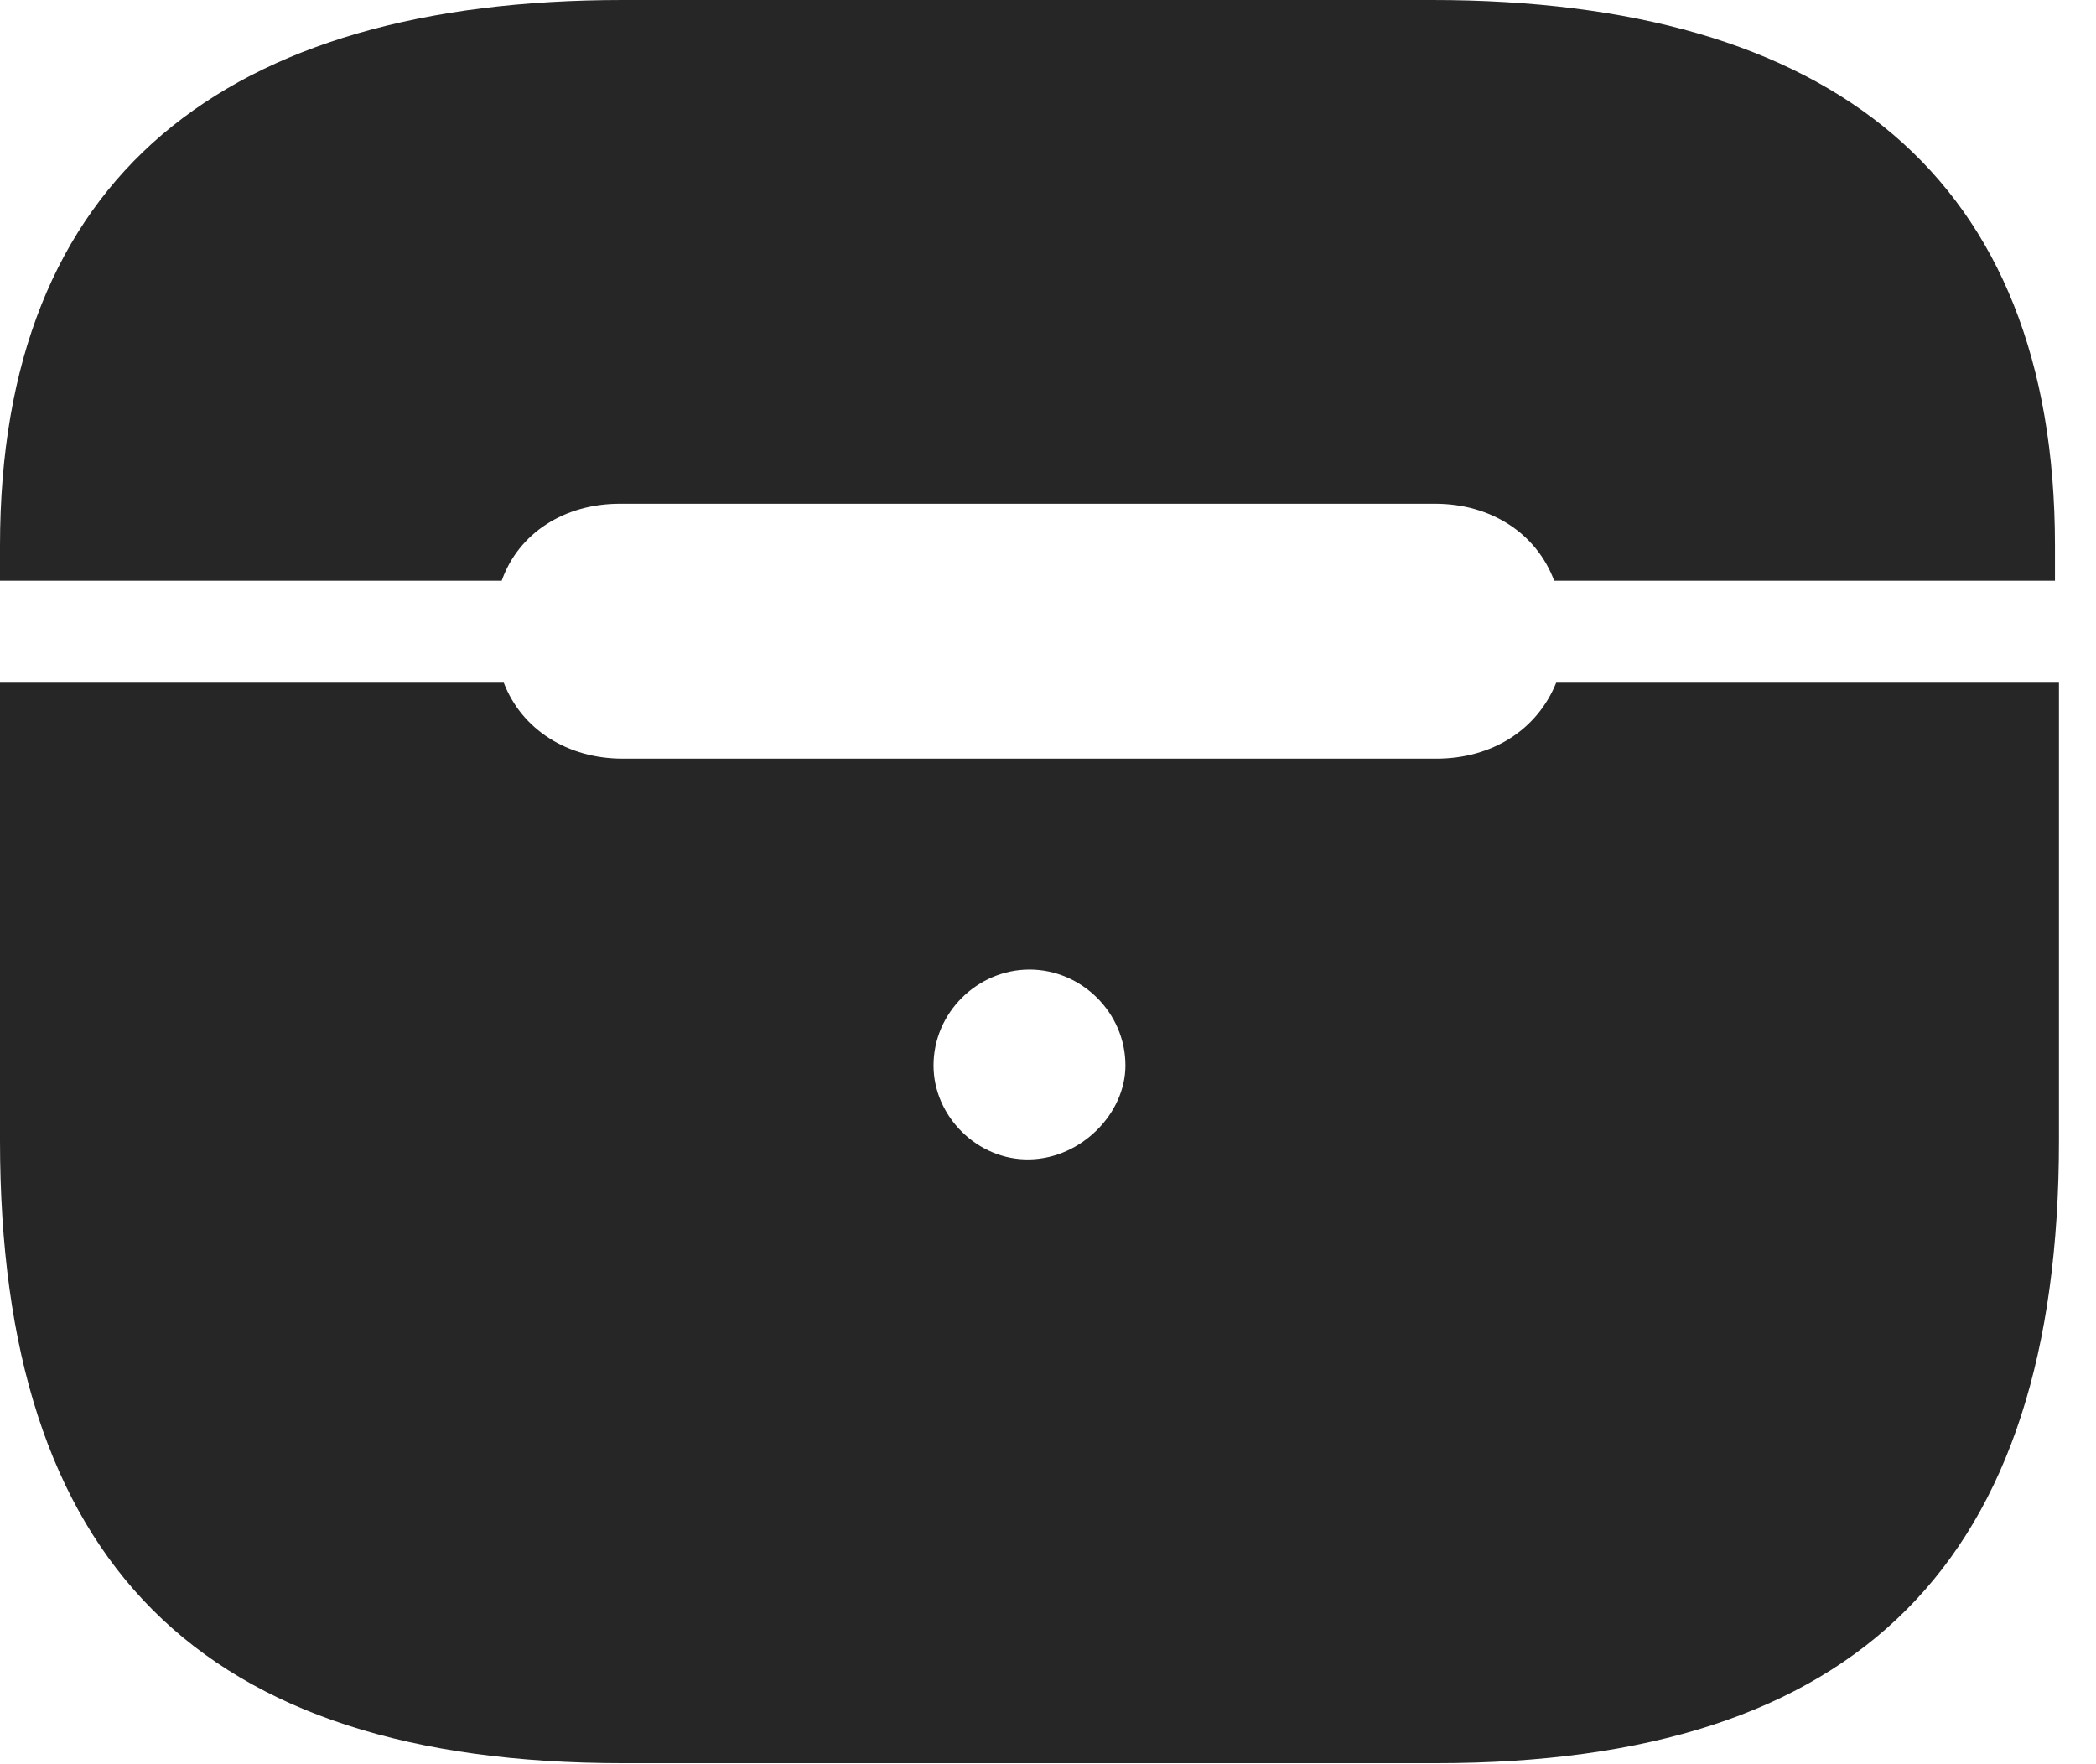 <?xml version="1.0" encoding="UTF-8"?>
<!--Generator: Apple Native CoreSVG 232.5-->
<!DOCTYPE svg
PUBLIC "-//W3C//DTD SVG 1.1//EN"
       "http://www.w3.org/Graphics/SVG/1.1/DTD/svg11.dtd">
<svg version="1.1" xmlns="http://www.w3.org/2000/svg" xmlns:xlink="http://www.w3.org/1999/xlink" width="20.479" height="17.236">
 <g>
  <rect height="17.236" opacity="0" width="20.479" x="0" y="0"/>
  <path d="M6.084 17.227L14.033 17.227C18.164 17.227 20.117 15.264 20.117 11.143L20.117 6.67L15.205 6.67C15.02 7.129 14.58 7.412 14.033 7.412L6.084 7.412C5.547 7.412 5.098 7.129 4.922 6.67L0 6.67L0 11.143C0 15.264 1.953 17.227 6.084 17.227ZM10.059 11.328C9.551 11.338 9.121 10.908 9.121 10.41C9.121 9.893 9.551 9.473 10.059 9.473C10.566 9.473 10.996 9.893 10.996 10.41C10.996 10.879 10.566 11.318 10.059 11.328ZM0 5.674L4.902 5.674C5.068 5.205 5.518 4.922 6.055 4.922L14.023 4.922C14.56 4.922 15.01 5.205 15.185 5.674L20.078 5.674L20.078 5.332C20.078 1.729 17.891 0 13.994 0L6.084 0C2.197 0 0 1.729 0 5.332Z" fill="#000000" fill-opacity="0.85"/>
 </g>
</svg>
